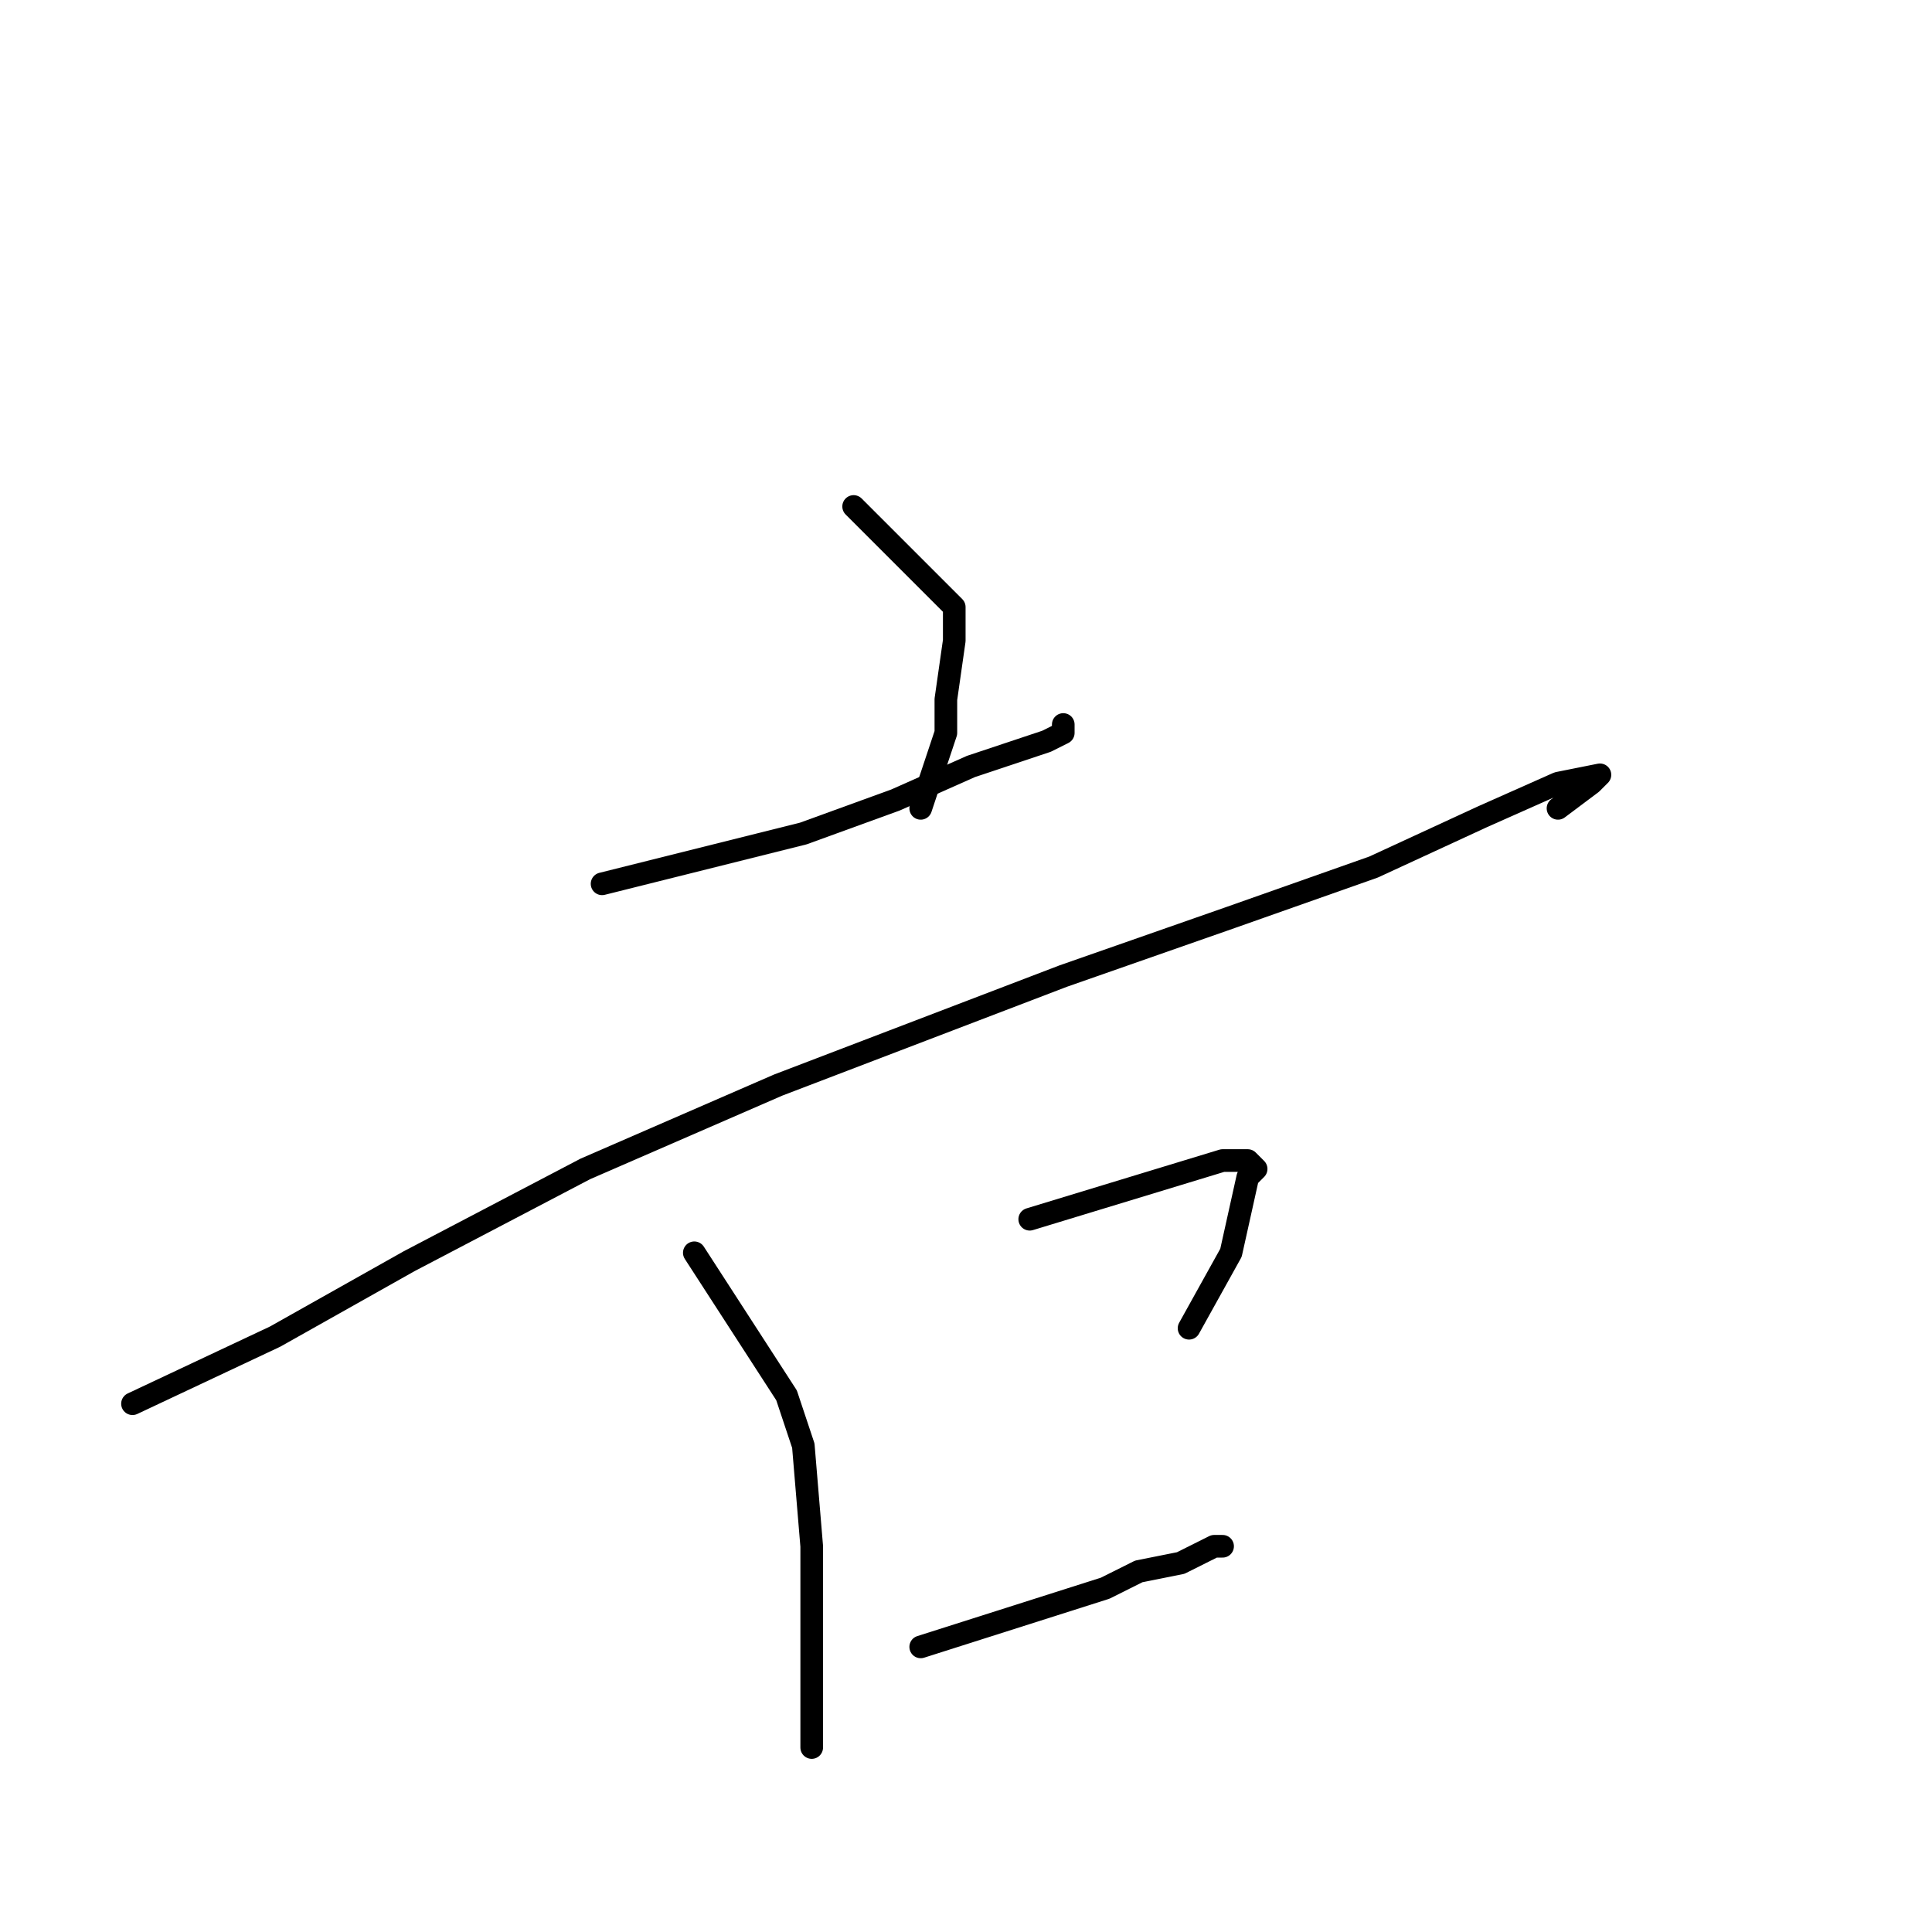 <?xml version="1.0" standalone="no"?>
    <svg width="256" height="256" xmlns="http://www.w3.org/2000/svg" version="1.1">
    <polyline stroke="black" stroke-width="3" stroke-linecap="round" fill="transparent" stroke-linejoin="round" points="113.111 67.111 126.444 80.444 126.444 84.889 125.333 92.667 125.333 97.111 122 107.111 122 107.111 " />
        <polyline stroke="black" stroke-width="3" stroke-linecap="round" fill="transparent" stroke-linejoin="round" points="79.778 117.111 106.444 110.444 118.667 106 128.667 101.556 138.667 98.222 140.889 97.111 140.889 96 140.889 97.111 140.889 97.111 " />
        <polyline stroke="black" stroke-width="3" stroke-linecap="round" fill="transparent" stroke-linejoin="round" points="17.556 186 36.445 177.111 54.222 167.111 77.556 154.889 103.111 143.778 140.889 129.333 163.111 121.556 182 114.889 196.444 108.222 206.444 103.778 212 102.667 210.889 103.778 206.444 107.111 206.444 107.111 " />
        <polyline stroke="black" stroke-width="3" stroke-linecap="round" fill="transparent" stroke-linejoin="round" points="92 166 104.222 184.889 106.444 191.556 107.556 204.889 107.556 221.556 107.556 229.333 107.556 231.556 107.556 230.444 107.556 230.444 " />
        <polyline stroke="black" stroke-width="3" stroke-linecap="round" fill="transparent" stroke-linejoin="round" points="136.444 161.556 162 153.778 164.222 153.778 165.333 153.778 166.444 154.889 165.333 156 163.111 166 157.556 176 157.556 176 " />
        <polyline stroke="black" stroke-width="3" stroke-linecap="round" fill="transparent" stroke-linejoin="round" points="122 218.222 146.444 210.444 150.889 208.222 156.444 207.111 160.889 204.889 162 204.889 162 204.889 " />
        </svg>